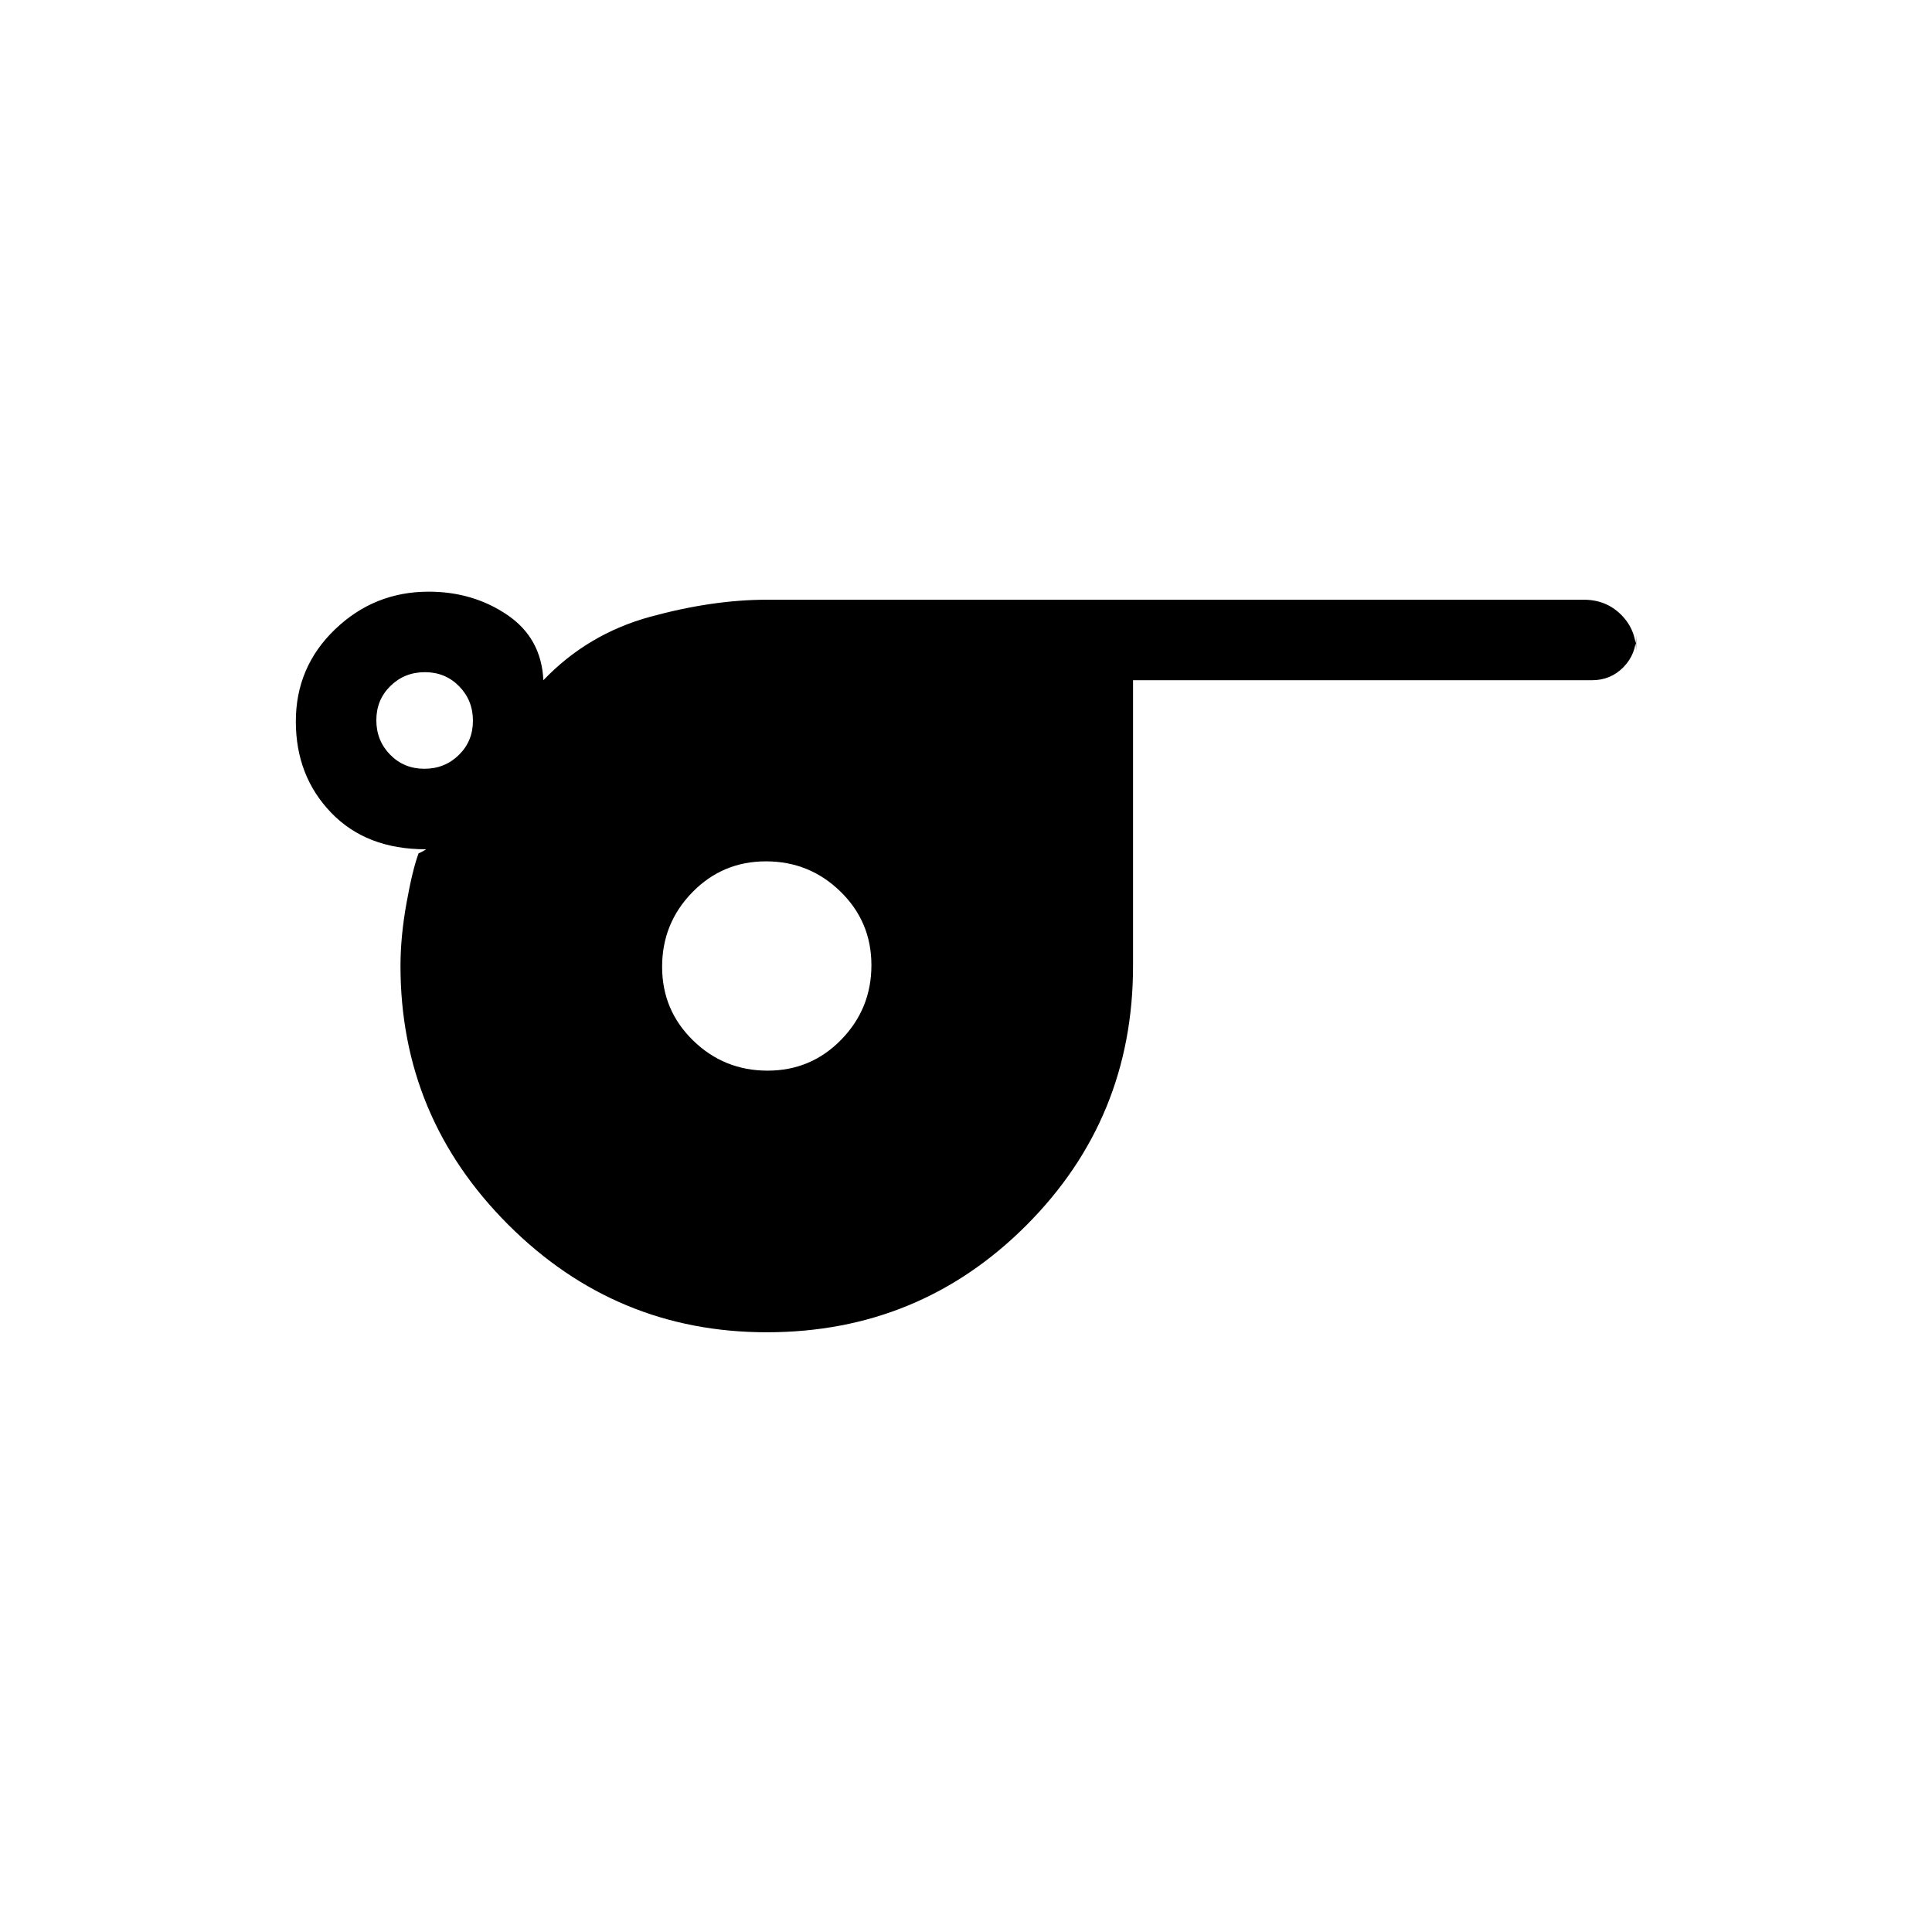 <svg xmlns="http://www.w3.org/2000/svg" height="20" viewBox="0 -960 960 960" width="20"><path d="M381-298q-75 0-128.5-53.5T199-480q0-14.667 3-31.333Q205-528 208-536q.211 0 2.105-1 1.895-1 1.384-1Q182-538 164.5-556.22 147-574.44 147-601.521q0-27.081 19.495-45.78T213-666q22 0 39 11.5t18 32.5q22-23 53-31.5t58-8.5h406q11.05 0 18.525 7.45Q813-647.1 813-636.088v-8.175q0 9.313-6.325 15.788T791-622H563v142q0 75.833-53.083 128.917Q456.833-298 381-298ZM210.86-578q10.14 0 17.14-6.86 7-6.859 7-17 0-10.14-6.86-17.14-6.859-7-17-7-10.14 0-17.14 6.86-7 6.859-7 17 0 10.14 6.86 17.14 6.859 7 17 7Zm170.529 150Q403-428 418-443.389q15-15.39 15-37Q433-502 417.611-517q-15.39-15-37-15Q359-532 344-516.611q-15 15.39-15 37Q329-458 344.389-443q15.39 15 37 15Z"/></svg>